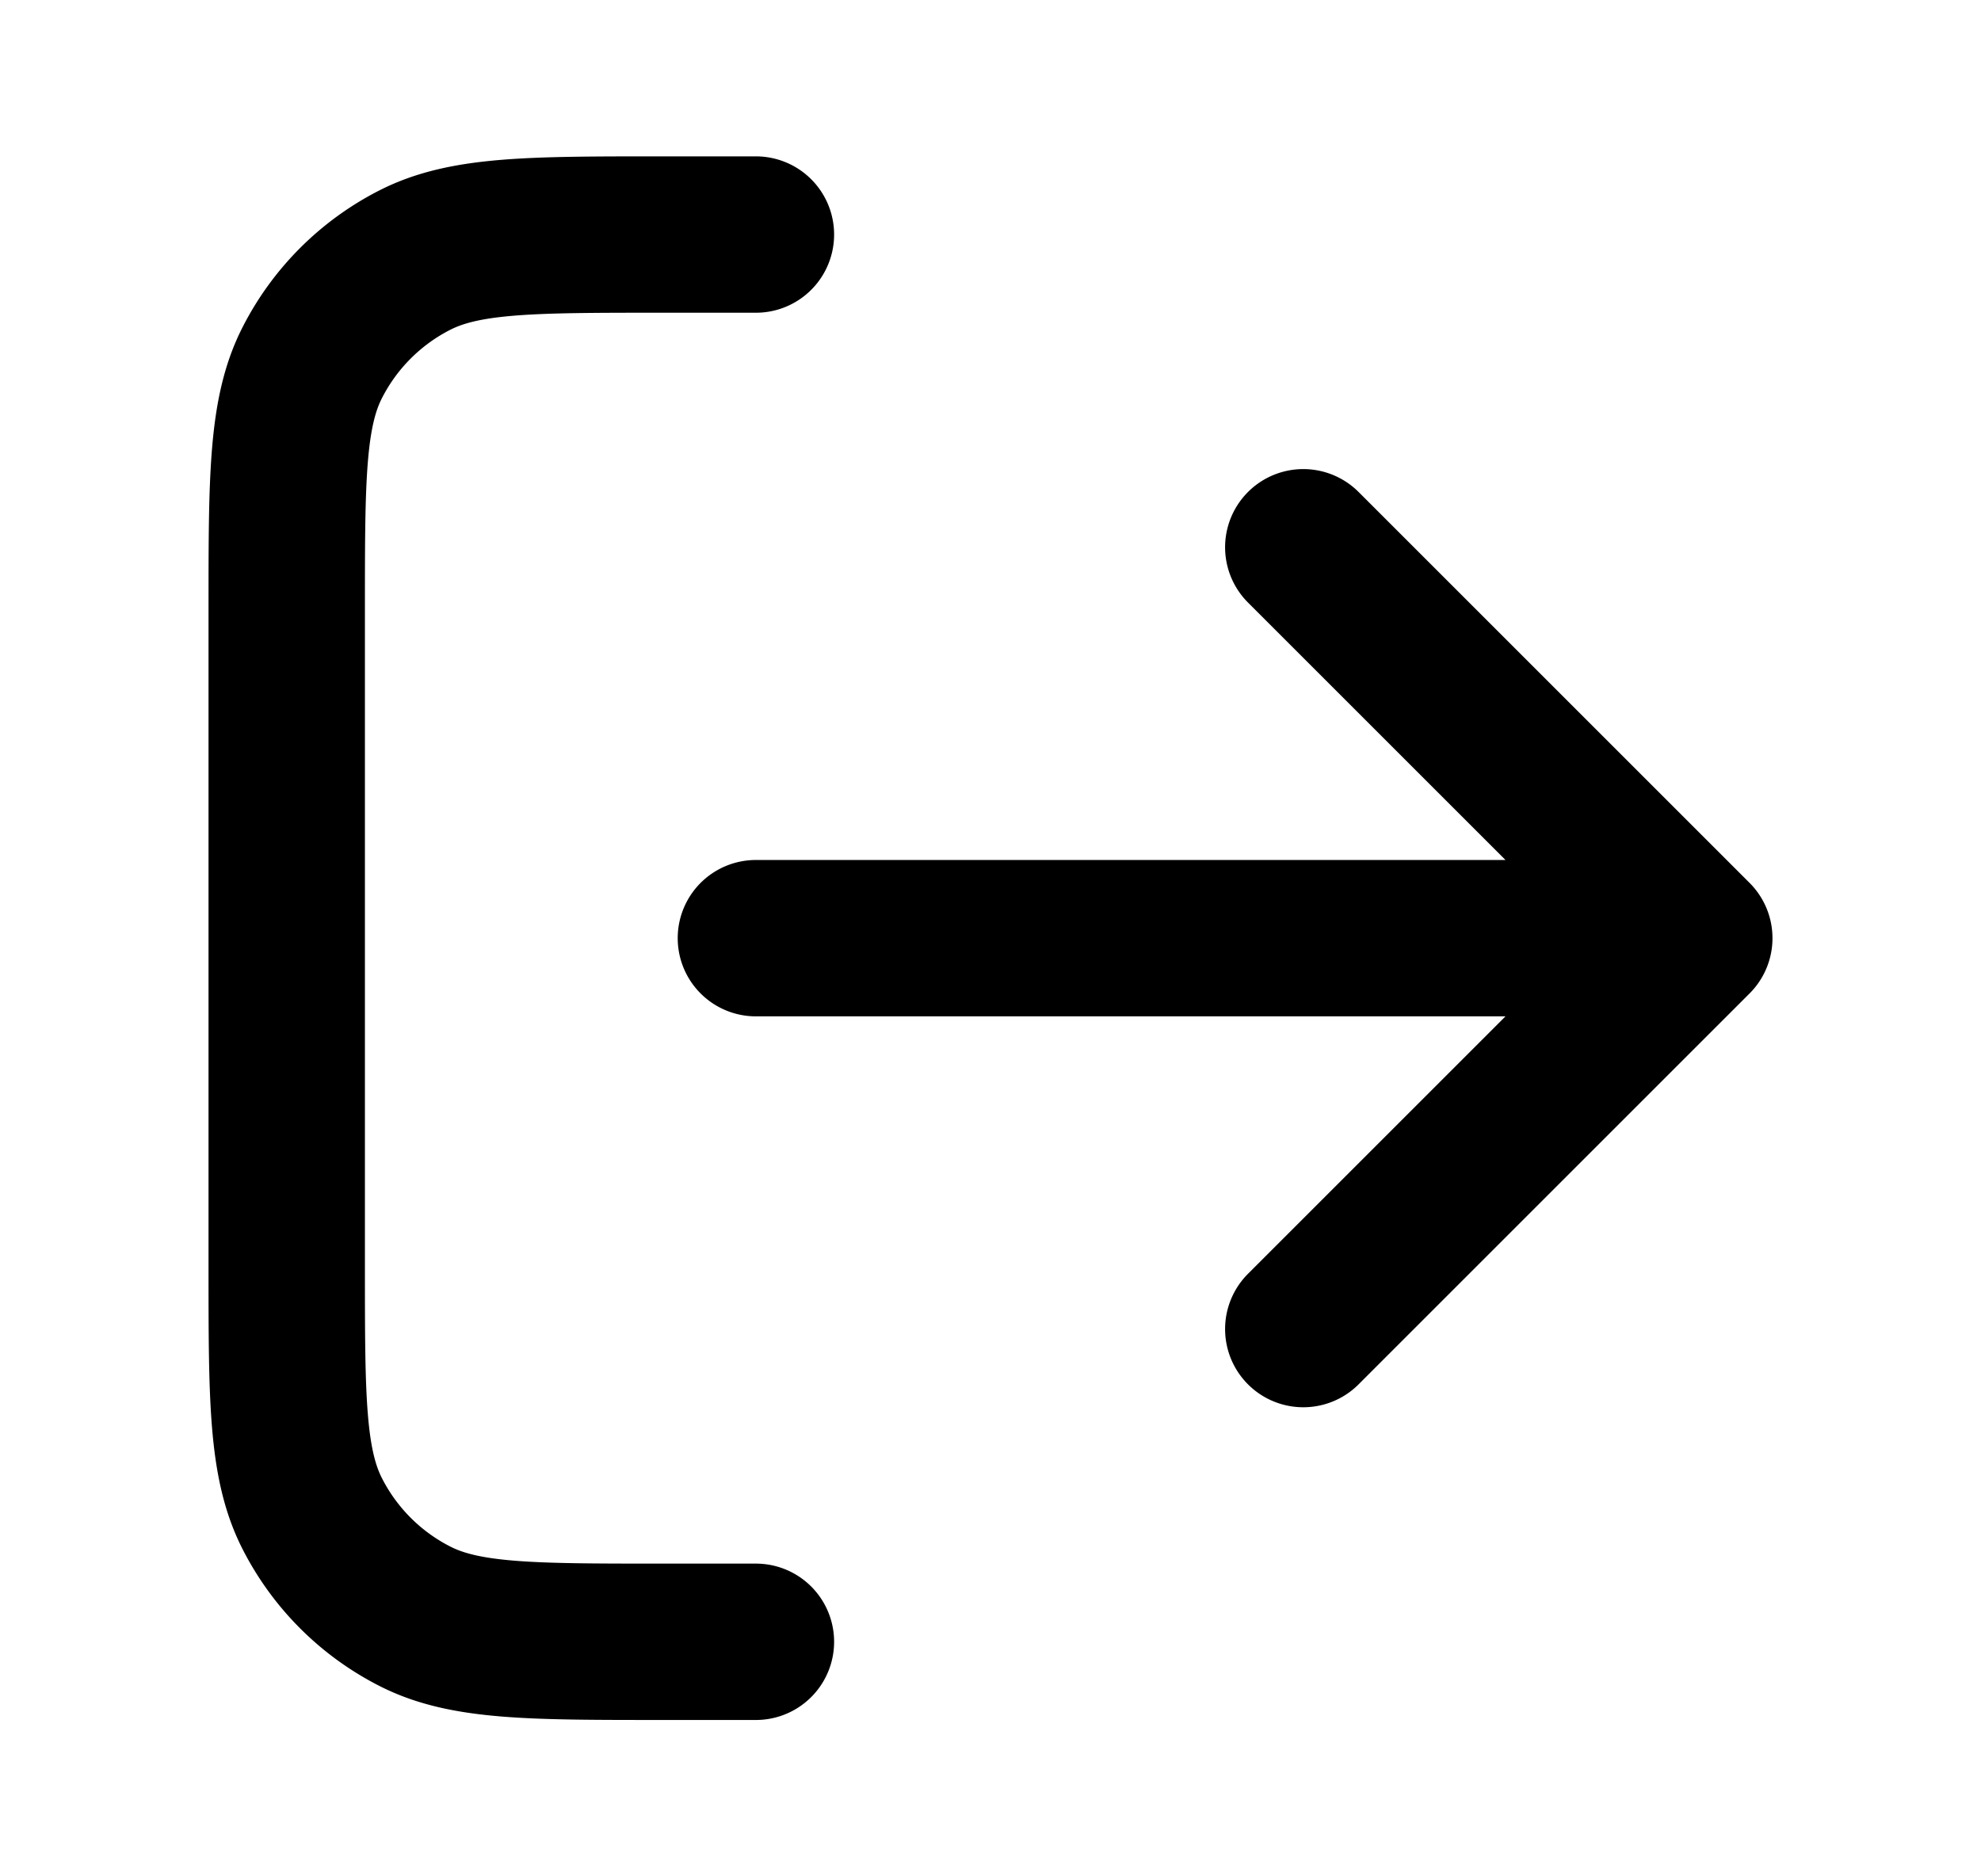 <svg xmlns="http://www.w3.org/2000/svg" width="19" height="18" fill="none"><path stroke="currentColor" stroke-linecap="round" stroke-linejoin="round" stroke-width="1.5" d="M12.5 12.75 16.25 9m0 0L12.5 5.25M16.25 9h-9m0-6.75h-.9c-1.26 0-1.89 0-2.371.245a2.25 2.25 0 0 0-.984.984c-.245.48-.245 1.11-.245 2.371v6.3c0 1.26 0 1.89.245 2.371.216.424.56.768.984.984.48.245 1.11.245 2.371.245h.9"/></svg>